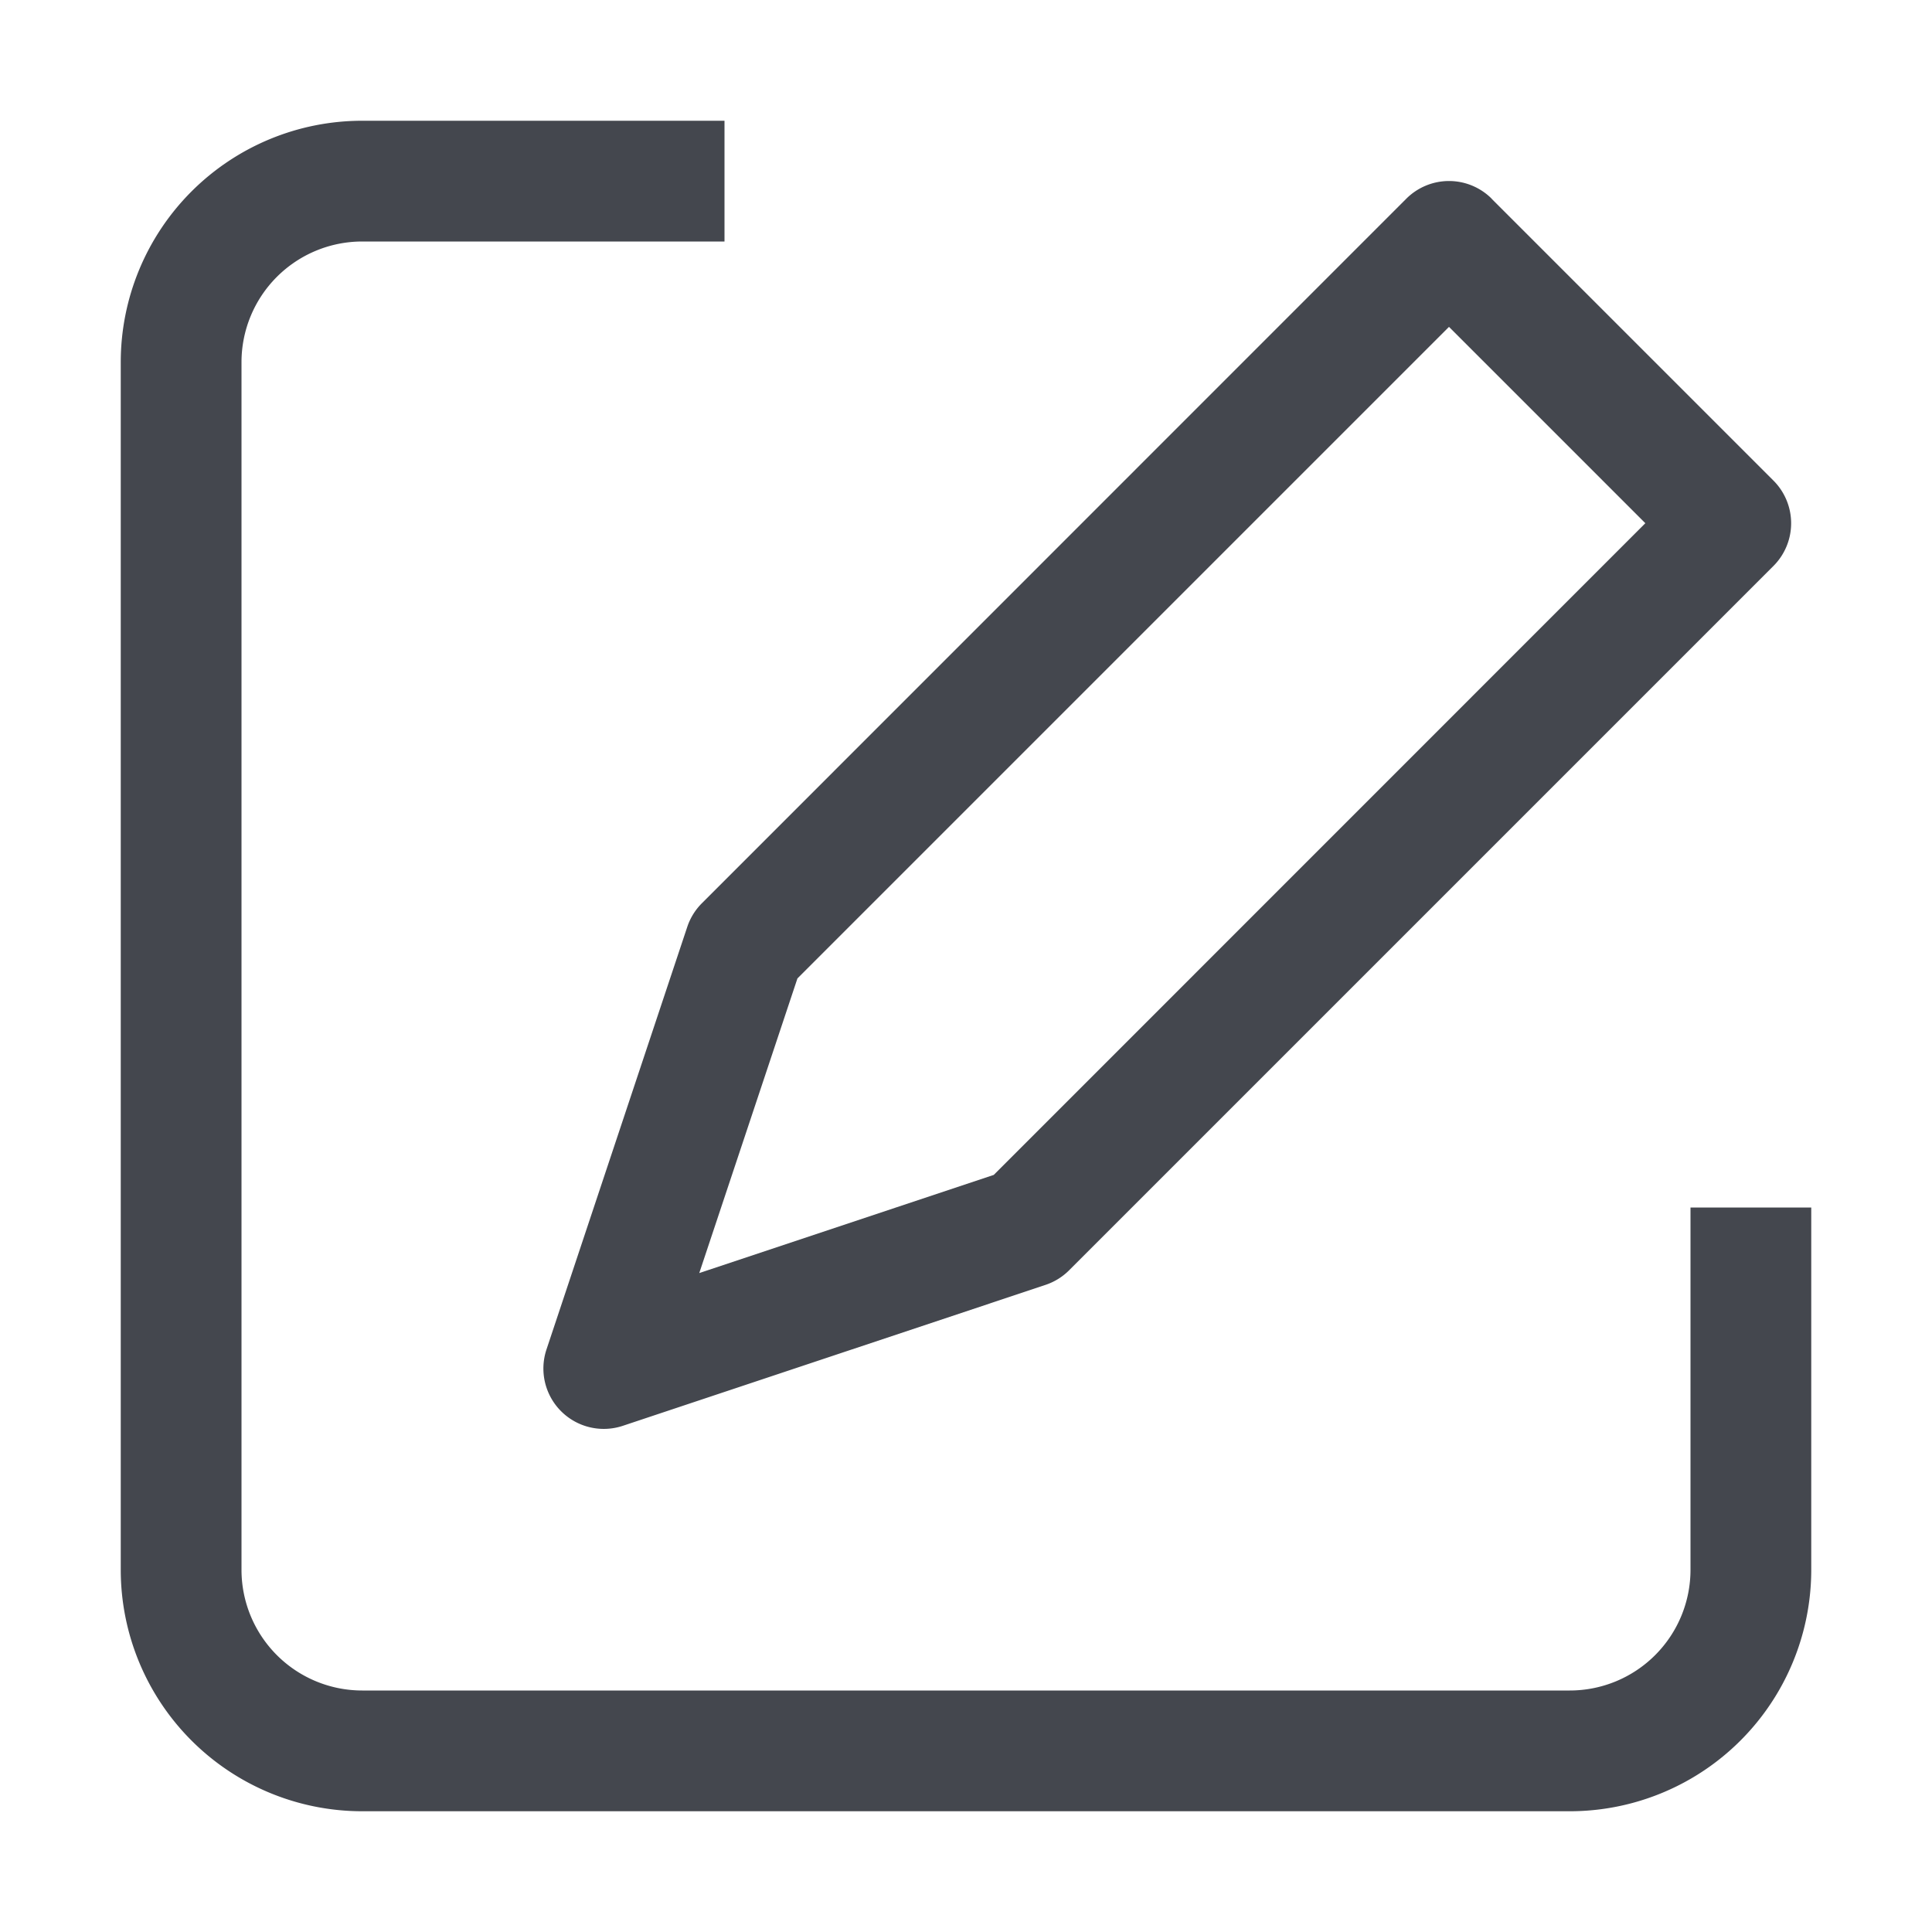<svg xmlns="http://www.w3.org/2000/svg" width="16" height="16"><path fill="#44474E" fill-rule="evenodd" d="M14 10h1v3a2 2 0 01-2 2H3a2 2 0 01-2-2V3a2 2 0 012-2h3v1H3a1 1 0 00-1 1v10a1 1 0 001 1h10a1 1 0 001-1v-3zm-2-7.293L6.604 8.103l-.813 2.44L8.23 9.73l5.396-5.397L12 2.707zm.354-1.06l2.333 2.333a.5.5 0 010 .707L8.854 10.52a.5.5 0 01-.196.121l-3.5 1.167a.5.5 0 01-.632-.633l1.166-3.5a.5.5 0 01.121-.195l5.833-5.834a.5.5 0 01.708 0z"/></svg>